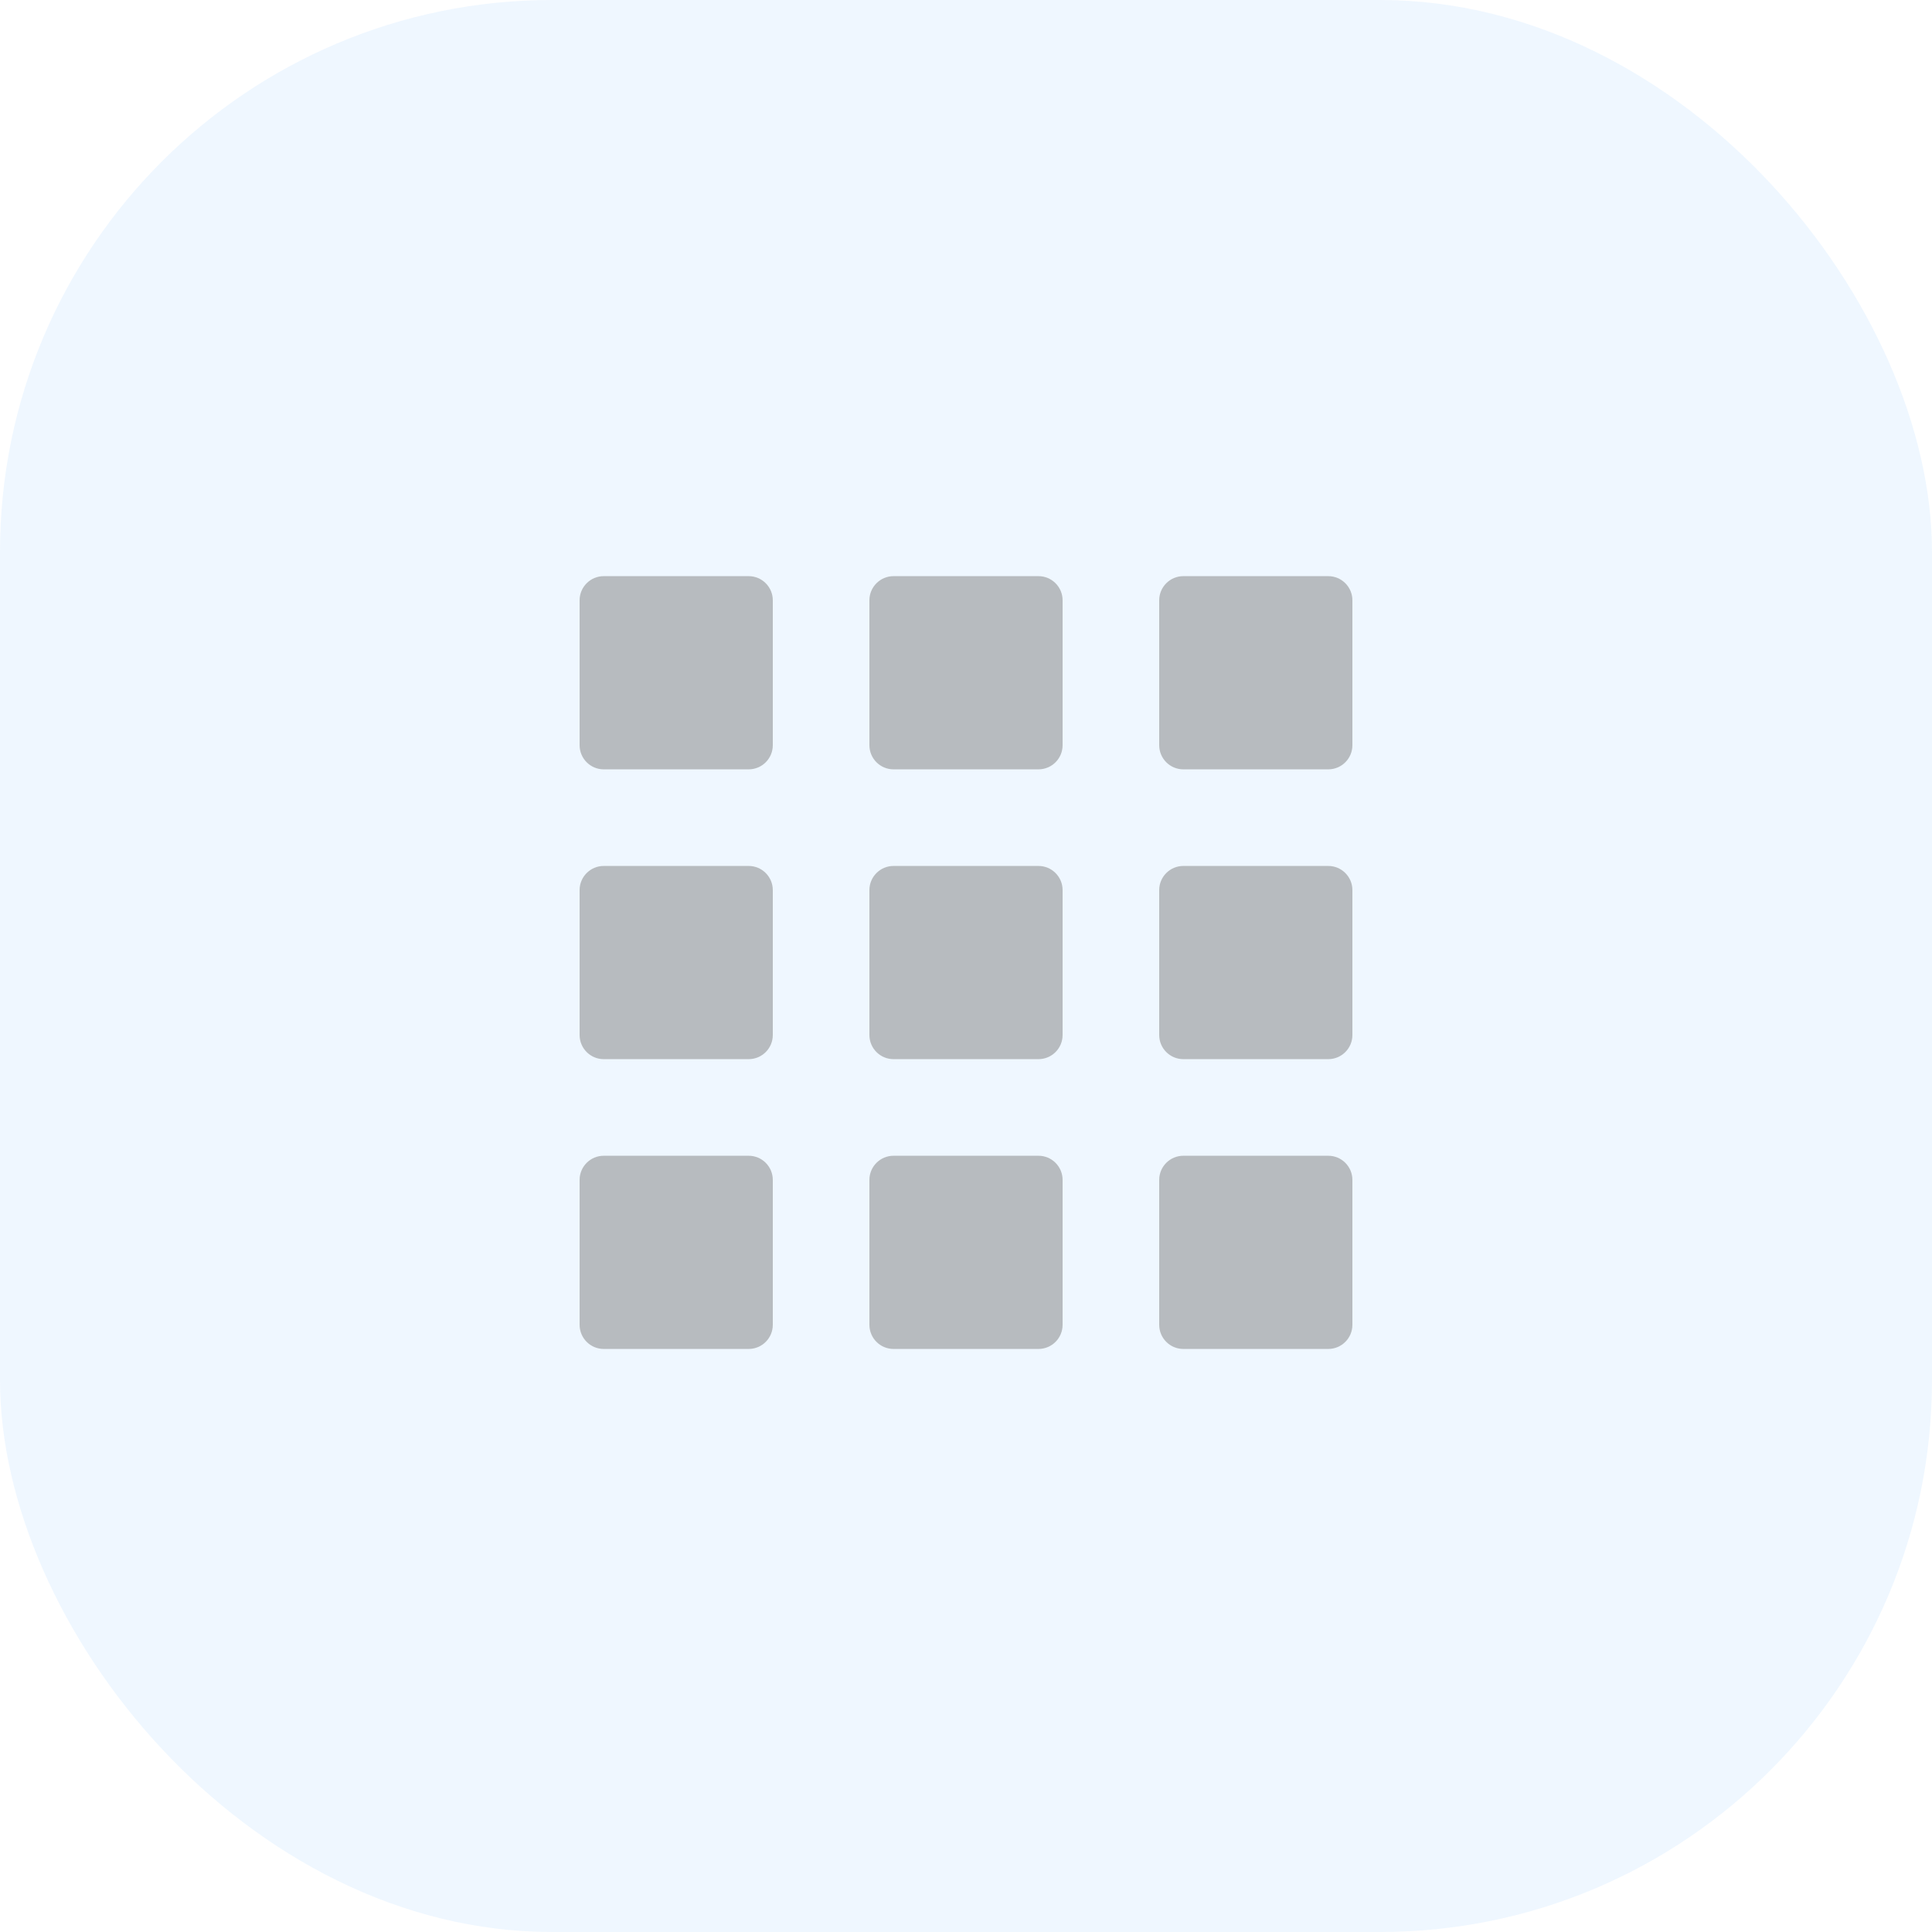 <svg width="80" height="80" viewBox="0 0 80 80" fill="none" xmlns="http://www.w3.org/2000/svg">
<rect width="80" height="80" rx="22.857" fill="#B2DAFF" fill-opacity="0.2"/>
<g opacity="0.5">
<path d="M24 30.857C24 31.41 24.448 31.857 25 31.857H31C31.552 31.857 32 31.41 32 30.857V24.857C32 24.305 31.552 23.857 31 23.857H25C24.448 23.857 24 24.305 24 24.857V30.857ZM36 54.857C36 55.41 36.448 55.857 37 55.857H43C43.552 55.857 44 55.41 44 54.857V48.857C44 48.305 43.552 47.857 43 47.857H37C36.448 47.857 36 48.305 36 48.857V54.857ZM24 54.857C24 55.41 24.448 55.857 25 55.857H31C31.552 55.857 32 55.41 32 54.857V48.857C32 48.305 31.552 47.857 31 47.857H25C24.448 47.857 24 48.305 24 48.857V54.857ZM24 42.857C24 43.41 24.448 43.857 25 43.857H31C31.552 43.857 32 43.41 32 42.857V36.857C32 36.305 31.552 35.857 31 35.857H25C24.448 35.857 24 36.305 24 36.857V42.857ZM36 42.857C36 43.41 36.448 43.857 37 43.857H43C43.552 43.857 44 43.41 44 42.857V36.857C44 36.305 43.552 35.857 43 35.857H37C36.448 35.857 36 36.305 36 36.857V42.857ZM49 23.857C48.448 23.857 48 24.305 48 24.857V30.857C48 31.41 48.448 31.857 49 31.857H55C55.552 31.857 56 31.41 56 30.857V24.857C56 24.305 55.552 23.857 55 23.857H49ZM36 30.857C36 31.41 36.448 31.857 37 31.857H43C43.552 31.857 44 31.41 44 30.857V24.857C44 24.305 43.552 23.857 43 23.857H37C36.448 23.857 36 24.305 36 24.857V30.857ZM48 42.857C48 43.41 48.448 43.857 49 43.857H55C55.552 43.857 56 43.41 56 42.857V36.857C56 36.305 55.552 35.857 55 35.857H49C48.448 35.857 48 36.305 48 36.857V42.857ZM48 54.857C48 55.41 48.448 55.857 49 55.857H55C55.552 55.857 56 55.41 56 54.857V48.857C56 48.305 55.552 47.857 55 47.857H49C48.448 47.857 48 48.305 48 48.857V54.857Z" fill="#7F7F7F"/>
</g>
</svg>

